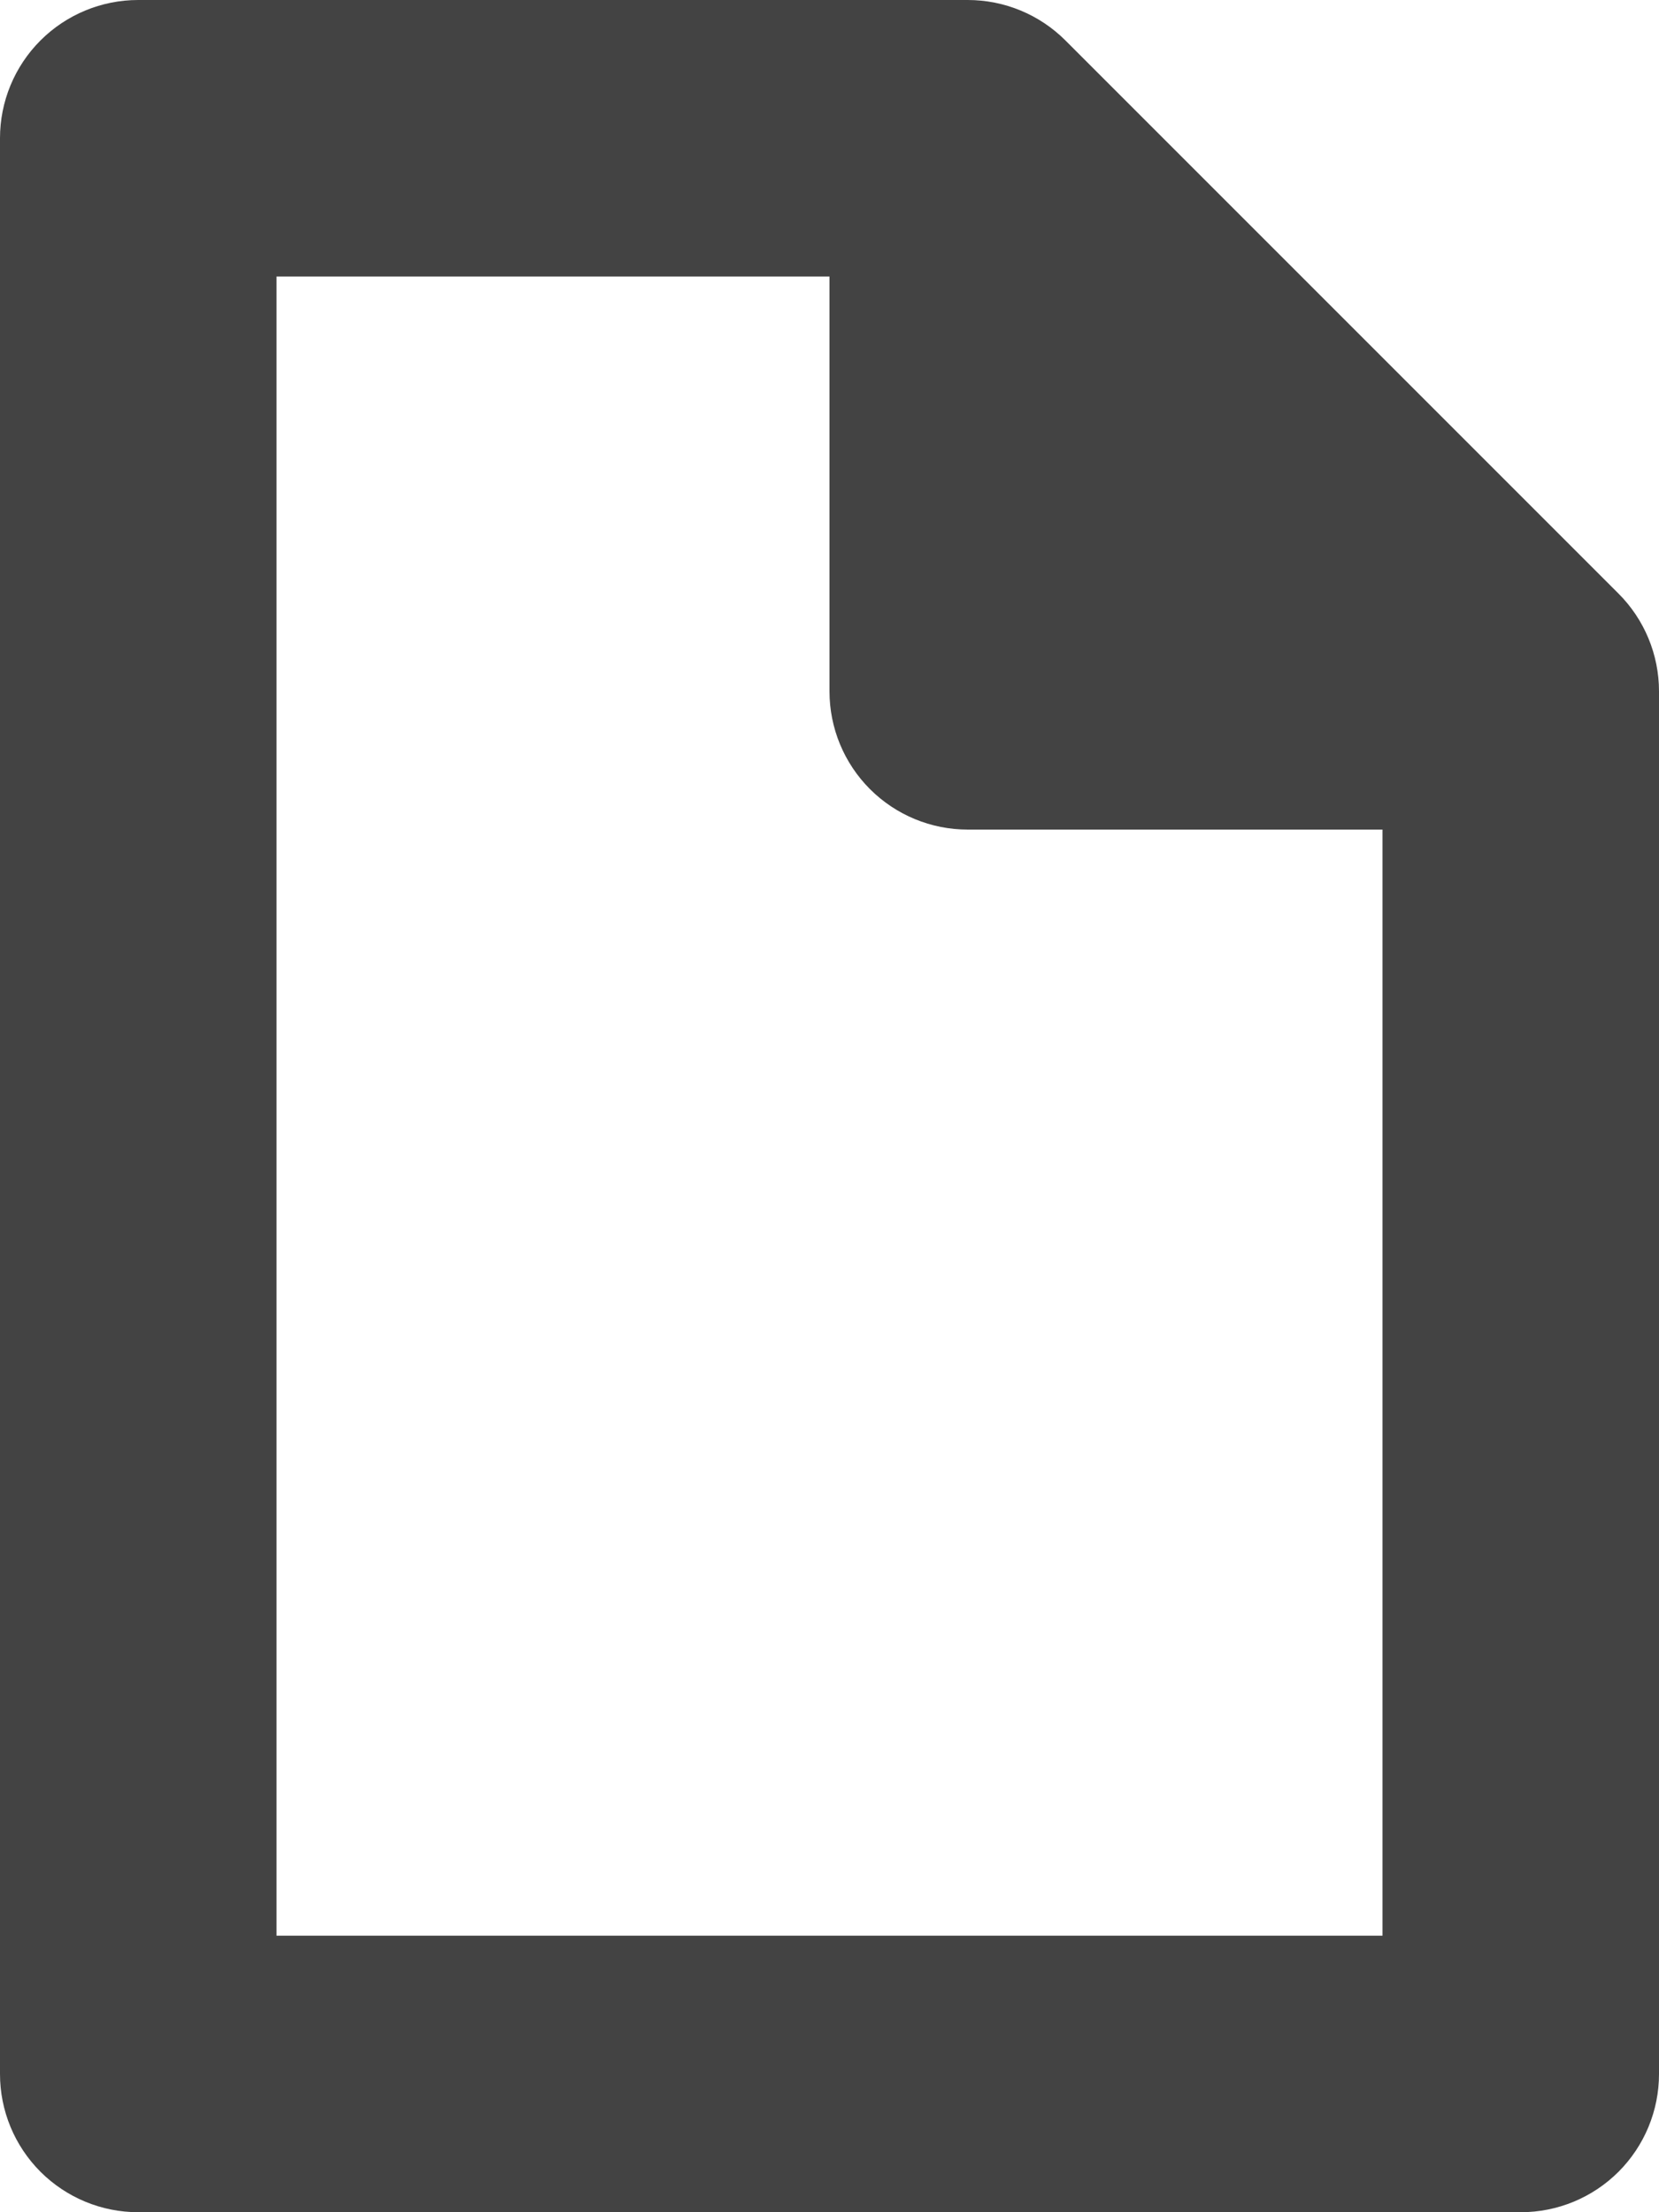 
<svg width="72px" height="96px" viewBox="0 0 72 96" version="1.1" xmlns="http://www.w3.org/2000/svg" xmlns:xlink="http://www.w3.org/1999/xlink">
    <g id="Page-1" stroke="none" stroke-width="1" fill="none" fill-rule="evenodd">
        <g id="3994362---data-document-file-interface-paper" fill="#434343" fill-rule="nonzero">
            <path d="M70.242,25.758 L46.242,1.758 C45.117,0.632 43.591,-0 42,-8.36859023e-16 L6,-8.36859023e-16 C4.408,-0.001 2.882,0.631 1.756,1.756 C0.631,2.882 -0.001,4.408 -8.42626682e-16,6 L-8.42626682e-16,90 C-0.001,91.592 0.631,93.118 1.756,94.244 C2.882,95.369 4.408,96.001 6,96 L66,96 C67.592,96.001 69.118,95.369 70.244,94.244 C71.369,93.118 72.001,91.592 72,90 L72,30 C72,28.409 71.368,26.883 70.242,25.758 Z M12,84 L12,12 L36,12 L36,30 C35.999,31.592 36.631,33.118 37.756,34.244 C38.882,35.369 40.408,36.001 42,36 L60,36 L60,84 L12,84 Z" id="Shape"></path>
        </g>
    </g>
</svg>